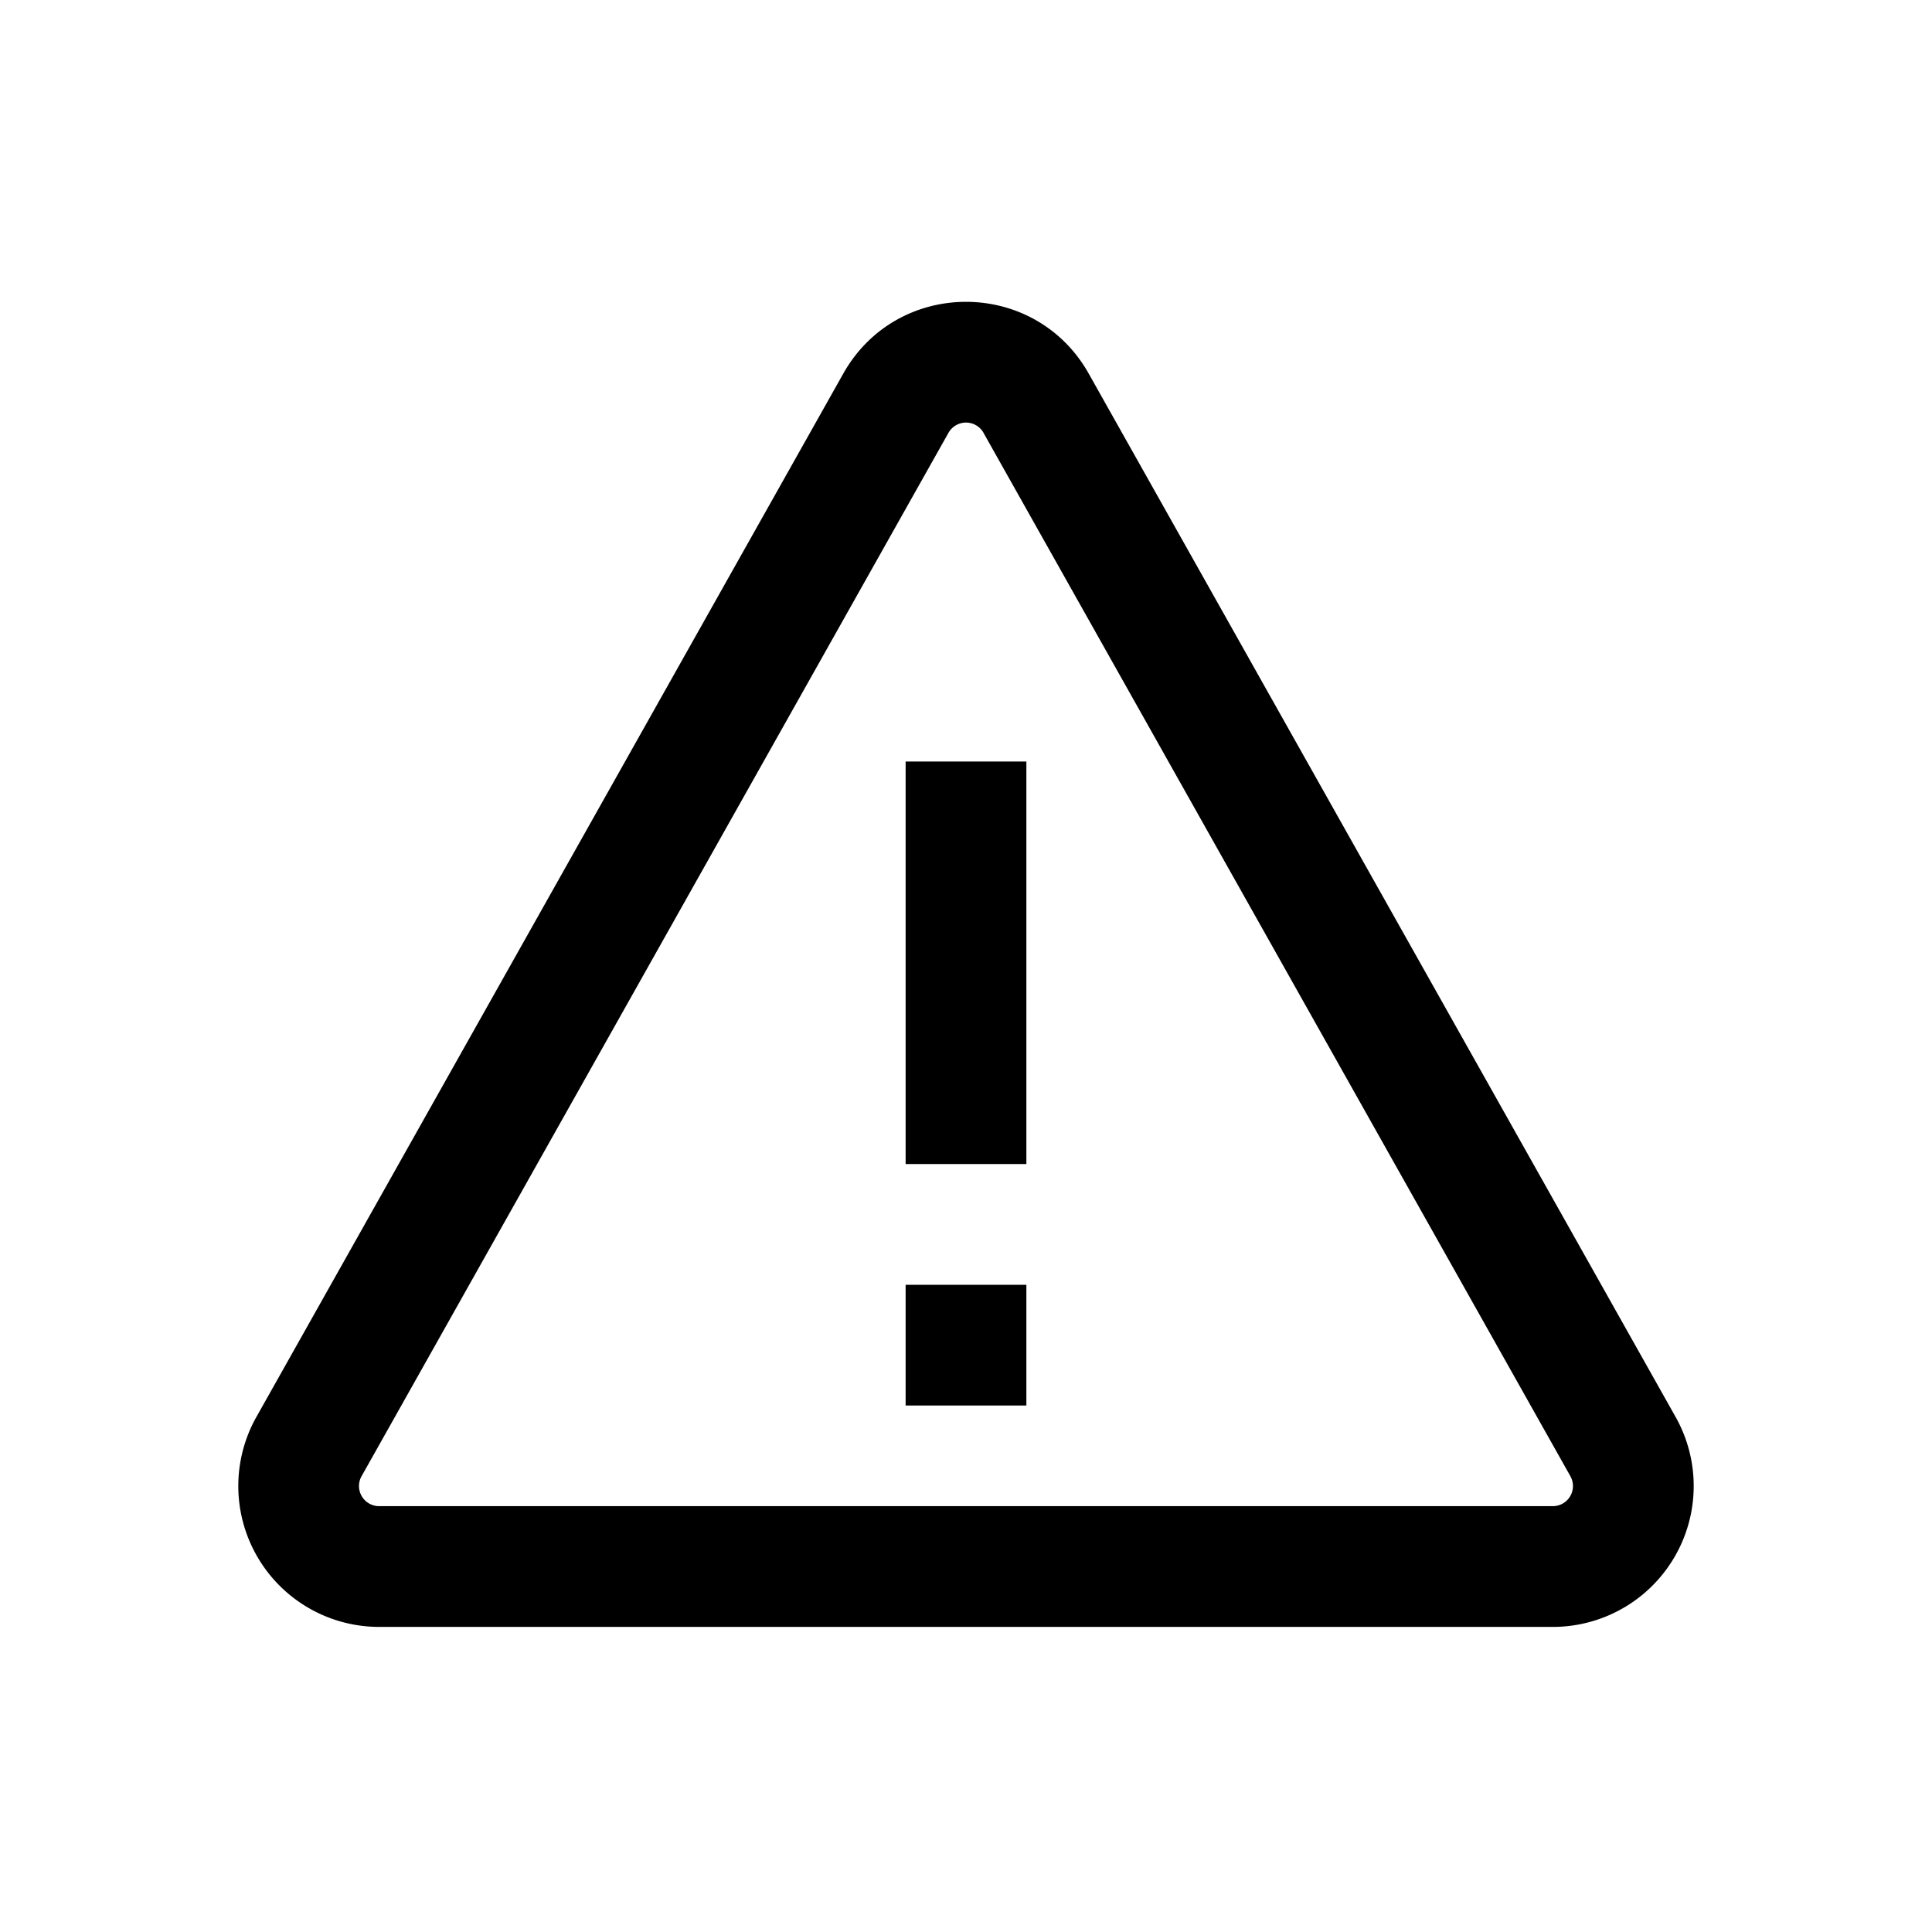 <svg viewBox="0 0 24 24" xmlns="http://www.w3.org/2000/svg">
<path fillRule="evenodd"
      clipRule="evenodd"
      d="M12.218 5.377a.25.25 0 0 0-.436 0l-7.29 12.96a.25.25 0 0 0 .218.373h14.58a.25.25 0 0 0 .218-.372l-7.29-12.96Zm-1.743-.735c.669-1.19 2.381-1.19 3.05 0l7.29 12.96a1.75 1.75 0 0 1-1.525 2.608H4.71a1.75 1.75 0 0 1-1.525-2.608l7.29-12.96ZM12.75 17.46h-1.5v-1.5h1.5v1.5Zm-1.5-3h1.5v-5h-1.5v5Z"
    />
</svg>